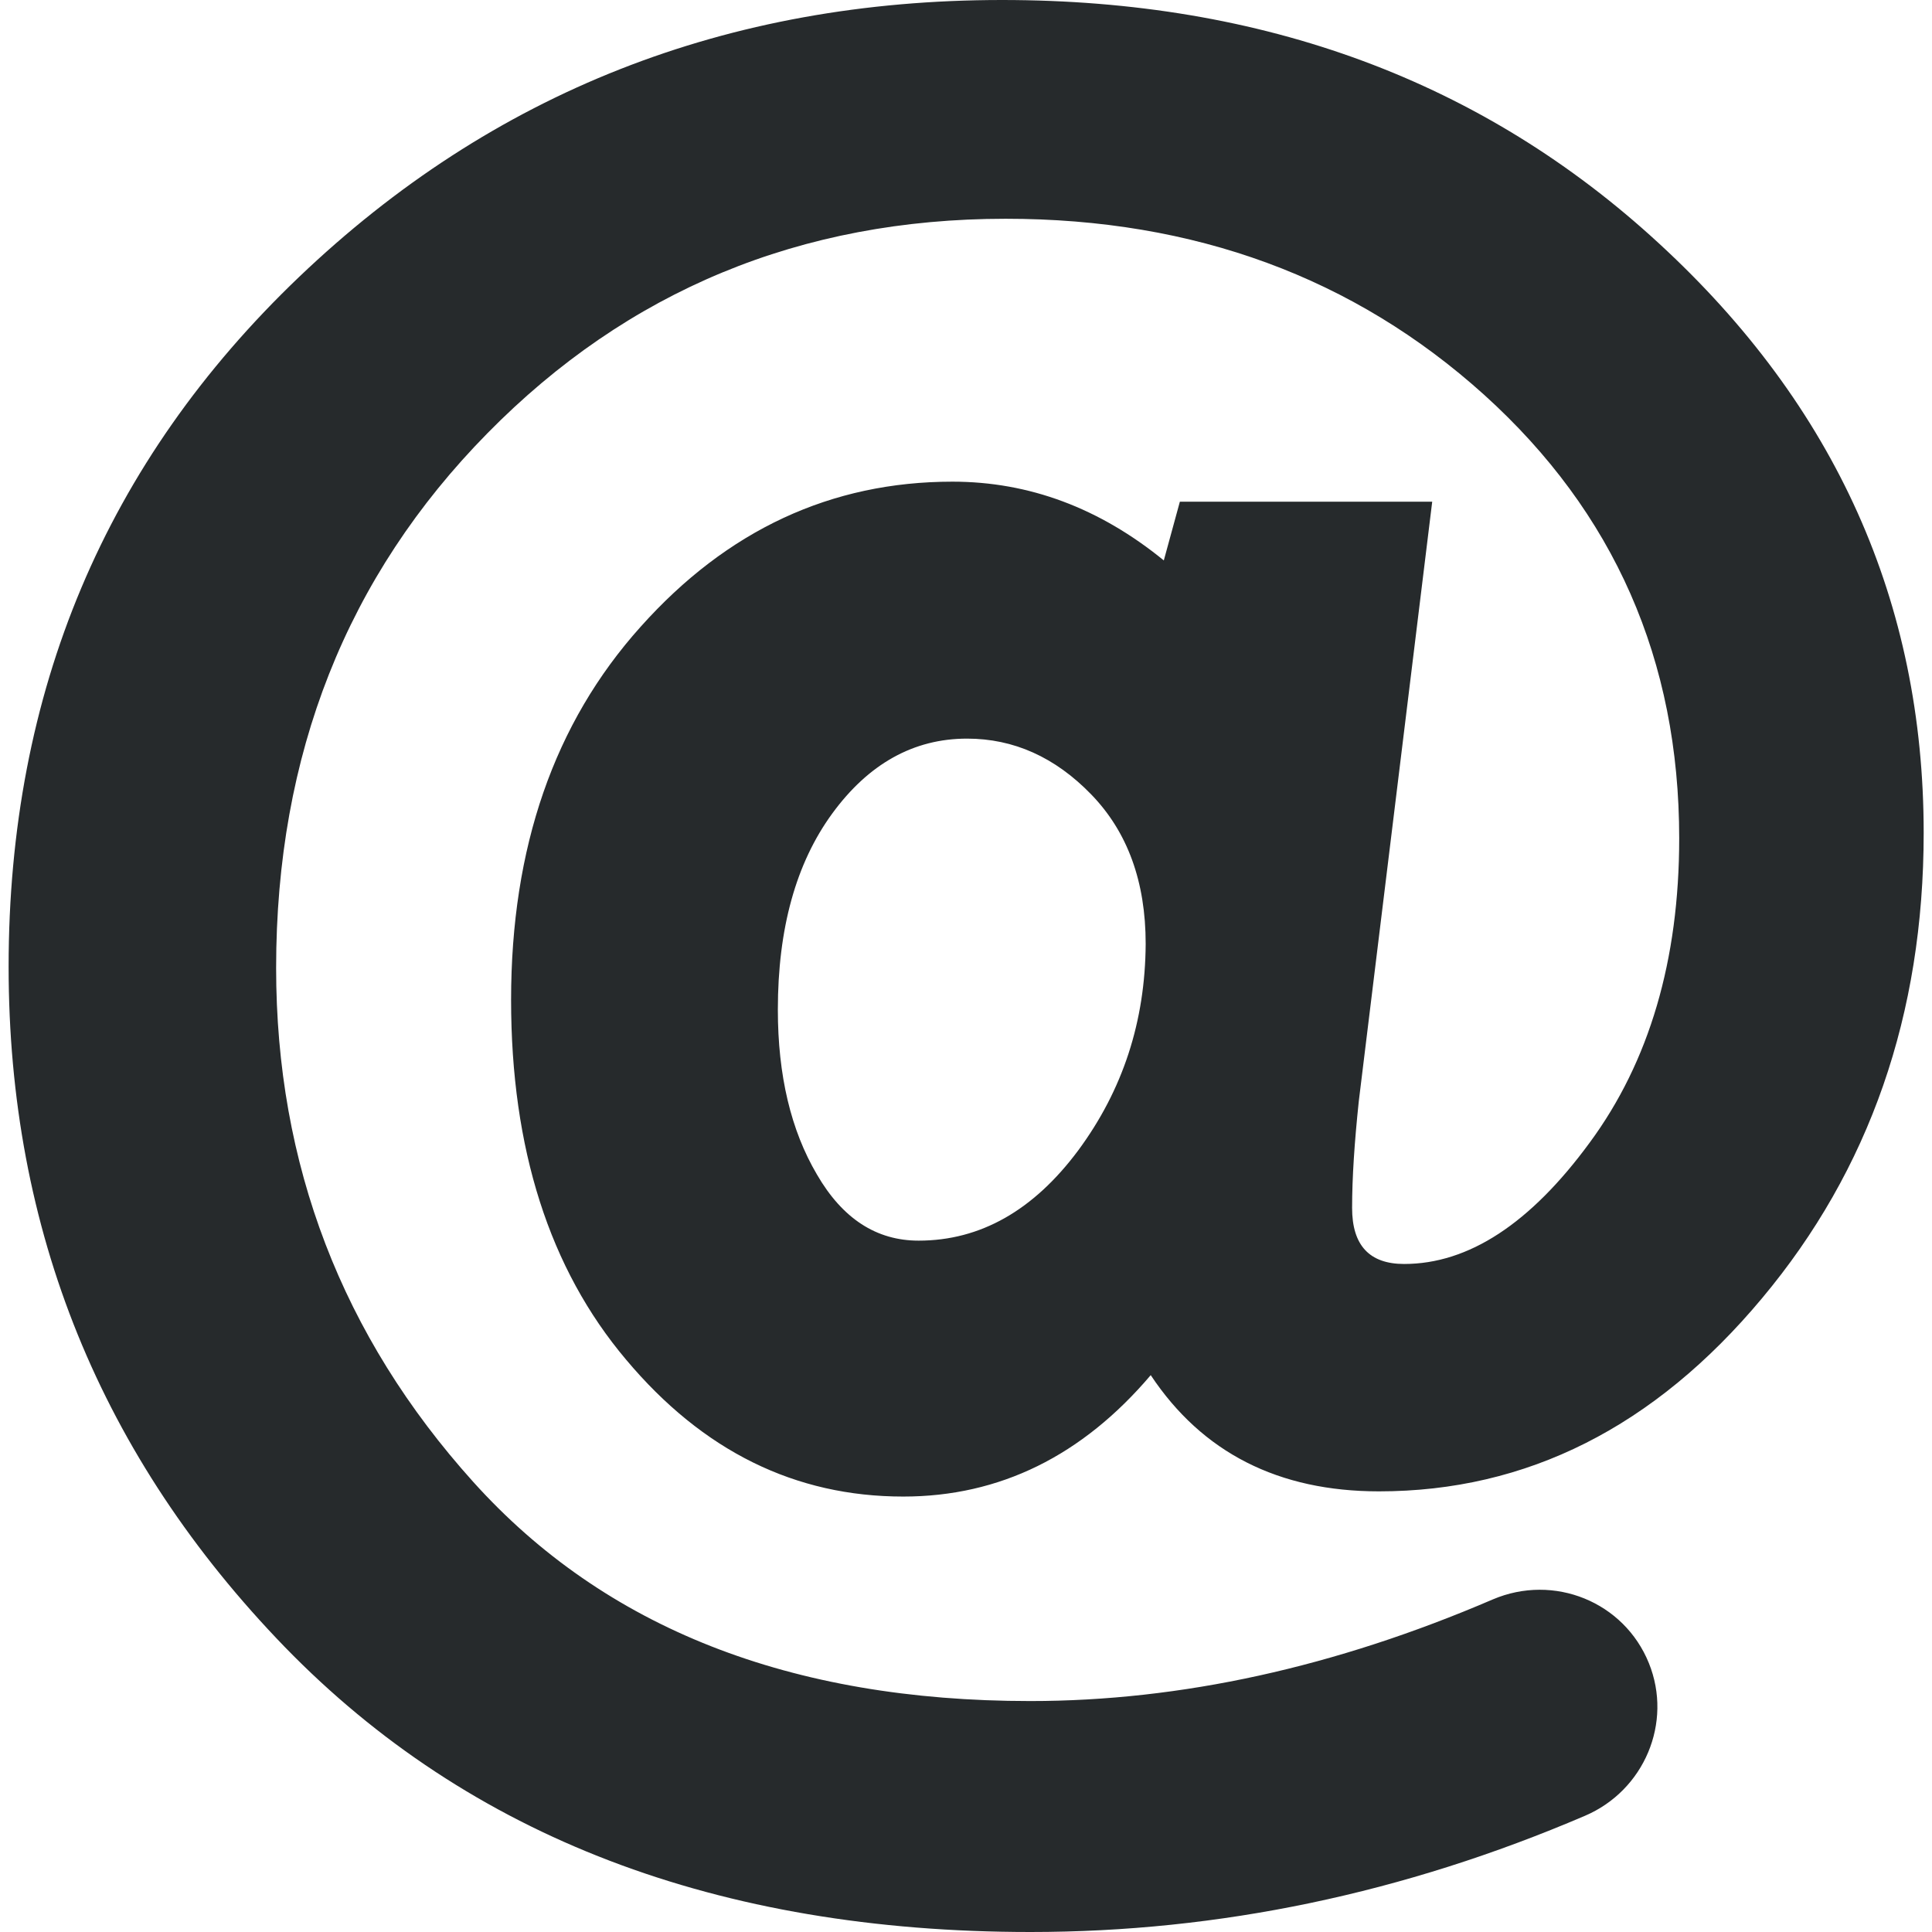 <svg width="13" height="13" viewBox="0 0 13 13" fill="none" xmlns="http://www.w3.org/2000/svg">
<path d="M11.164 1.639C9.979 0.546 8.504 0 6.743 0C4.892 0 3.314 0.621 2.012 1.864C0.71 3.108 0.058 4.654 0.058 6.505C0.058 8.279 0.678 9.804 1.917 11.083C3.16 12.361 4.831 13 6.934 13C8.202 13 9.446 12.74 10.665 12.218C11.063 12.048 11.257 11.592 11.095 11.191C10.928 10.778 10.456 10.587 10.045 10.762C8.984 11.218 7.945 11.446 6.932 11.446C5.319 11.446 4.07 10.955 3.184 9.971C2.301 8.99 1.858 7.837 1.858 6.513C1.858 5.076 2.333 3.877 3.28 2.915C4.224 1.955 5.388 1.472 6.767 1.472C8.037 1.472 9.111 1.867 9.987 2.657C10.862 3.448 11.299 4.442 11.299 5.641C11.299 6.46 11.098 7.144 10.697 7.688C10.297 8.234 9.881 8.505 9.448 8.505C9.215 8.505 9.098 8.38 9.098 8.128C9.098 7.924 9.114 7.685 9.143 7.41L9.637 3.376H7.939L7.831 3.771C7.398 3.418 6.924 3.241 6.409 3.241C5.592 3.241 4.892 3.567 4.311 4.217C3.728 4.866 3.439 5.704 3.439 6.728C3.439 7.728 3.696 8.537 4.213 9.149C4.73 9.765 5.351 10.07 6.078 10.07C6.727 10.07 7.282 9.796 7.743 9.253C8.09 9.775 8.602 10.035 9.279 10.035C10.273 10.035 11.132 9.603 11.856 8.736C12.58 7.871 12.944 6.826 12.944 5.604C12.944 4.055 12.352 2.732 11.164 1.639ZM7.255 7.741C6.955 8.144 6.597 8.348 6.181 8.348C5.897 8.348 5.669 8.2 5.497 7.903C5.322 7.606 5.234 7.237 5.234 6.794C5.234 6.248 5.356 5.808 5.6 5.474C5.844 5.14 6.147 4.97 6.507 4.97C6.82 4.97 7.099 5.094 7.343 5.346C7.587 5.598 7.709 5.932 7.709 6.351C7.706 6.874 7.555 7.335 7.255 7.741Z" fill="#262A2C"/>
</svg>
